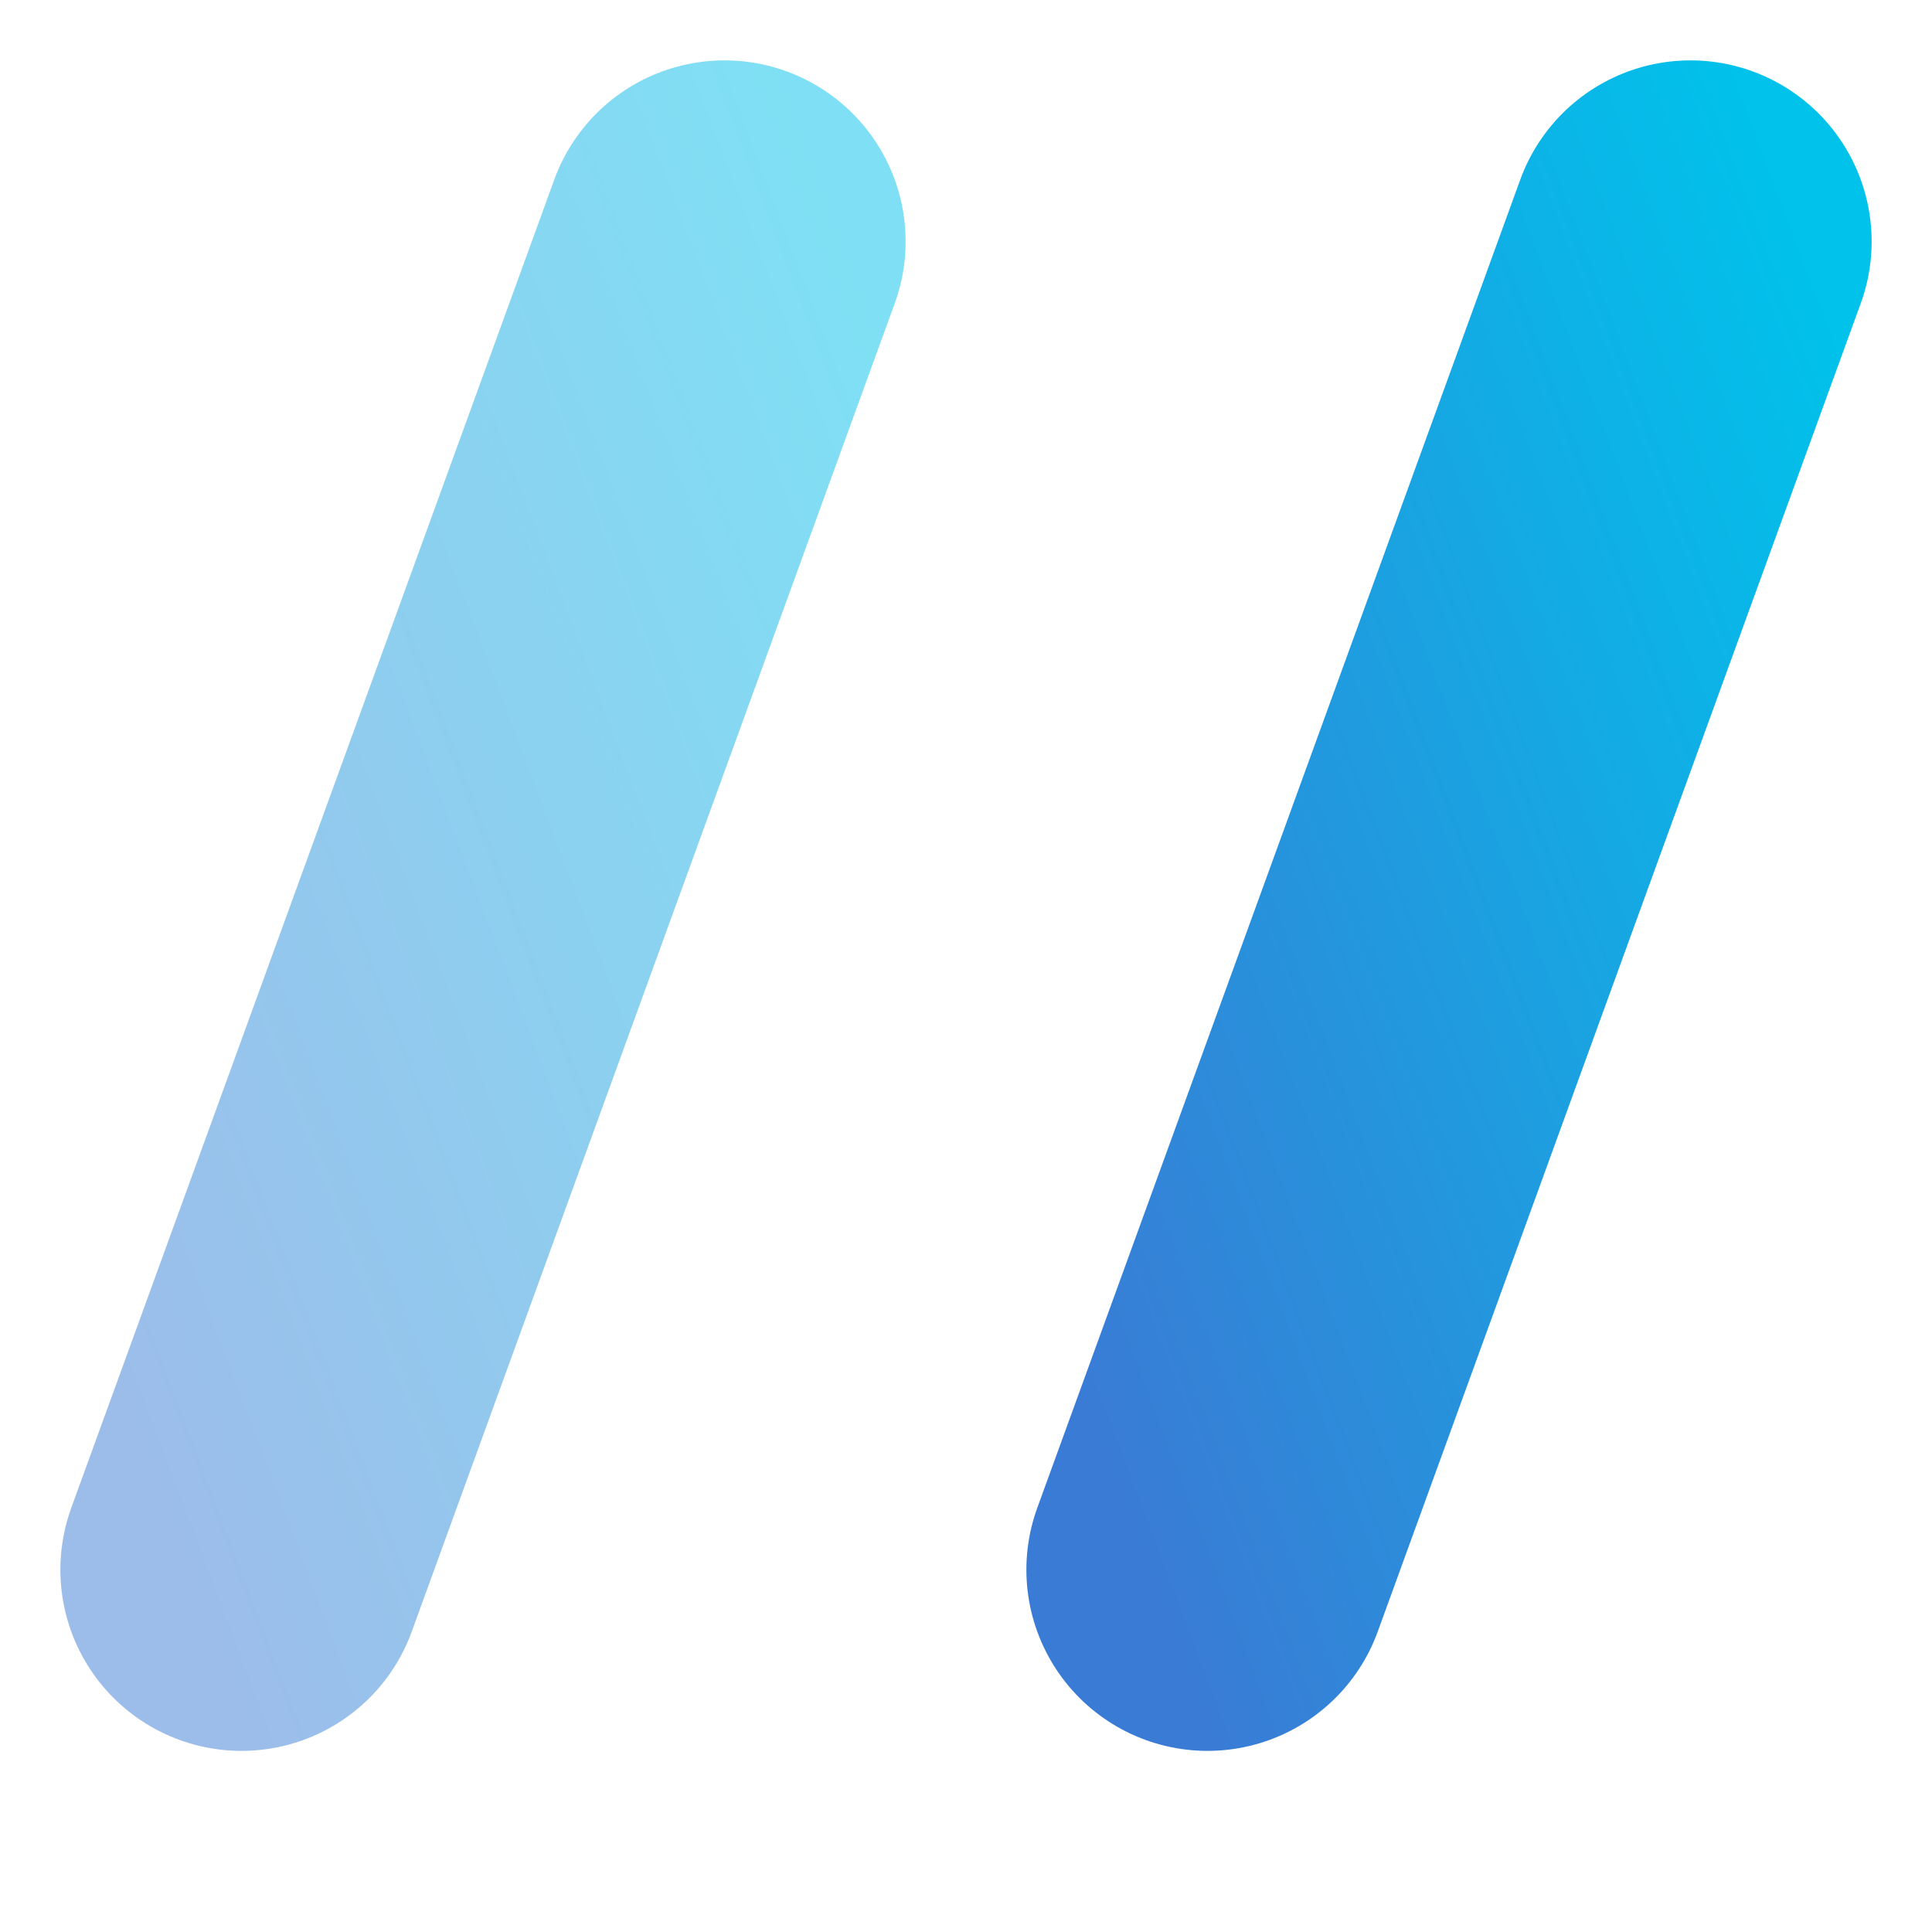 <?xml version="1.0" encoding="UTF-8"?>
<svg width="16px" height="16px" viewBox="0 0 16 16" version="1.1" xmlns="http://www.w3.org/2000/svg" xmlns:xlink="http://www.w3.org/1999/xlink">
    <!-- Generator: Sketch 50.2 (55047) - http://www.bohemiancoding.com/sketch -->
    <title>分割/4</title>
    <desc>Created with Sketch.</desc>
    <defs>
        <linearGradient x1="115.505%" y1="-7.551%" x2="0%" y2="113.013%" id="linearGradient-1">
            <stop stop-color="#00C2EB" offset="0%"></stop>
            <stop stop-color="#3A7BD5" offset="100%"></stop>
        </linearGradient>
    </defs>
    <g id="分割/4" stroke="none" stroke-width="1" fill="none" fill-rule="evenodd" stroke-linecap="round">
        <path d="M2,13 L6,2" id="Path-11" stroke="url(#linearGradient-1)" stroke-width="3" opacity="0.5"></path>
        <path d="M10,13 L14,2" id="Path-11" stroke="url(#linearGradient-1)" stroke-width="3"></path>
    </g>
</svg>